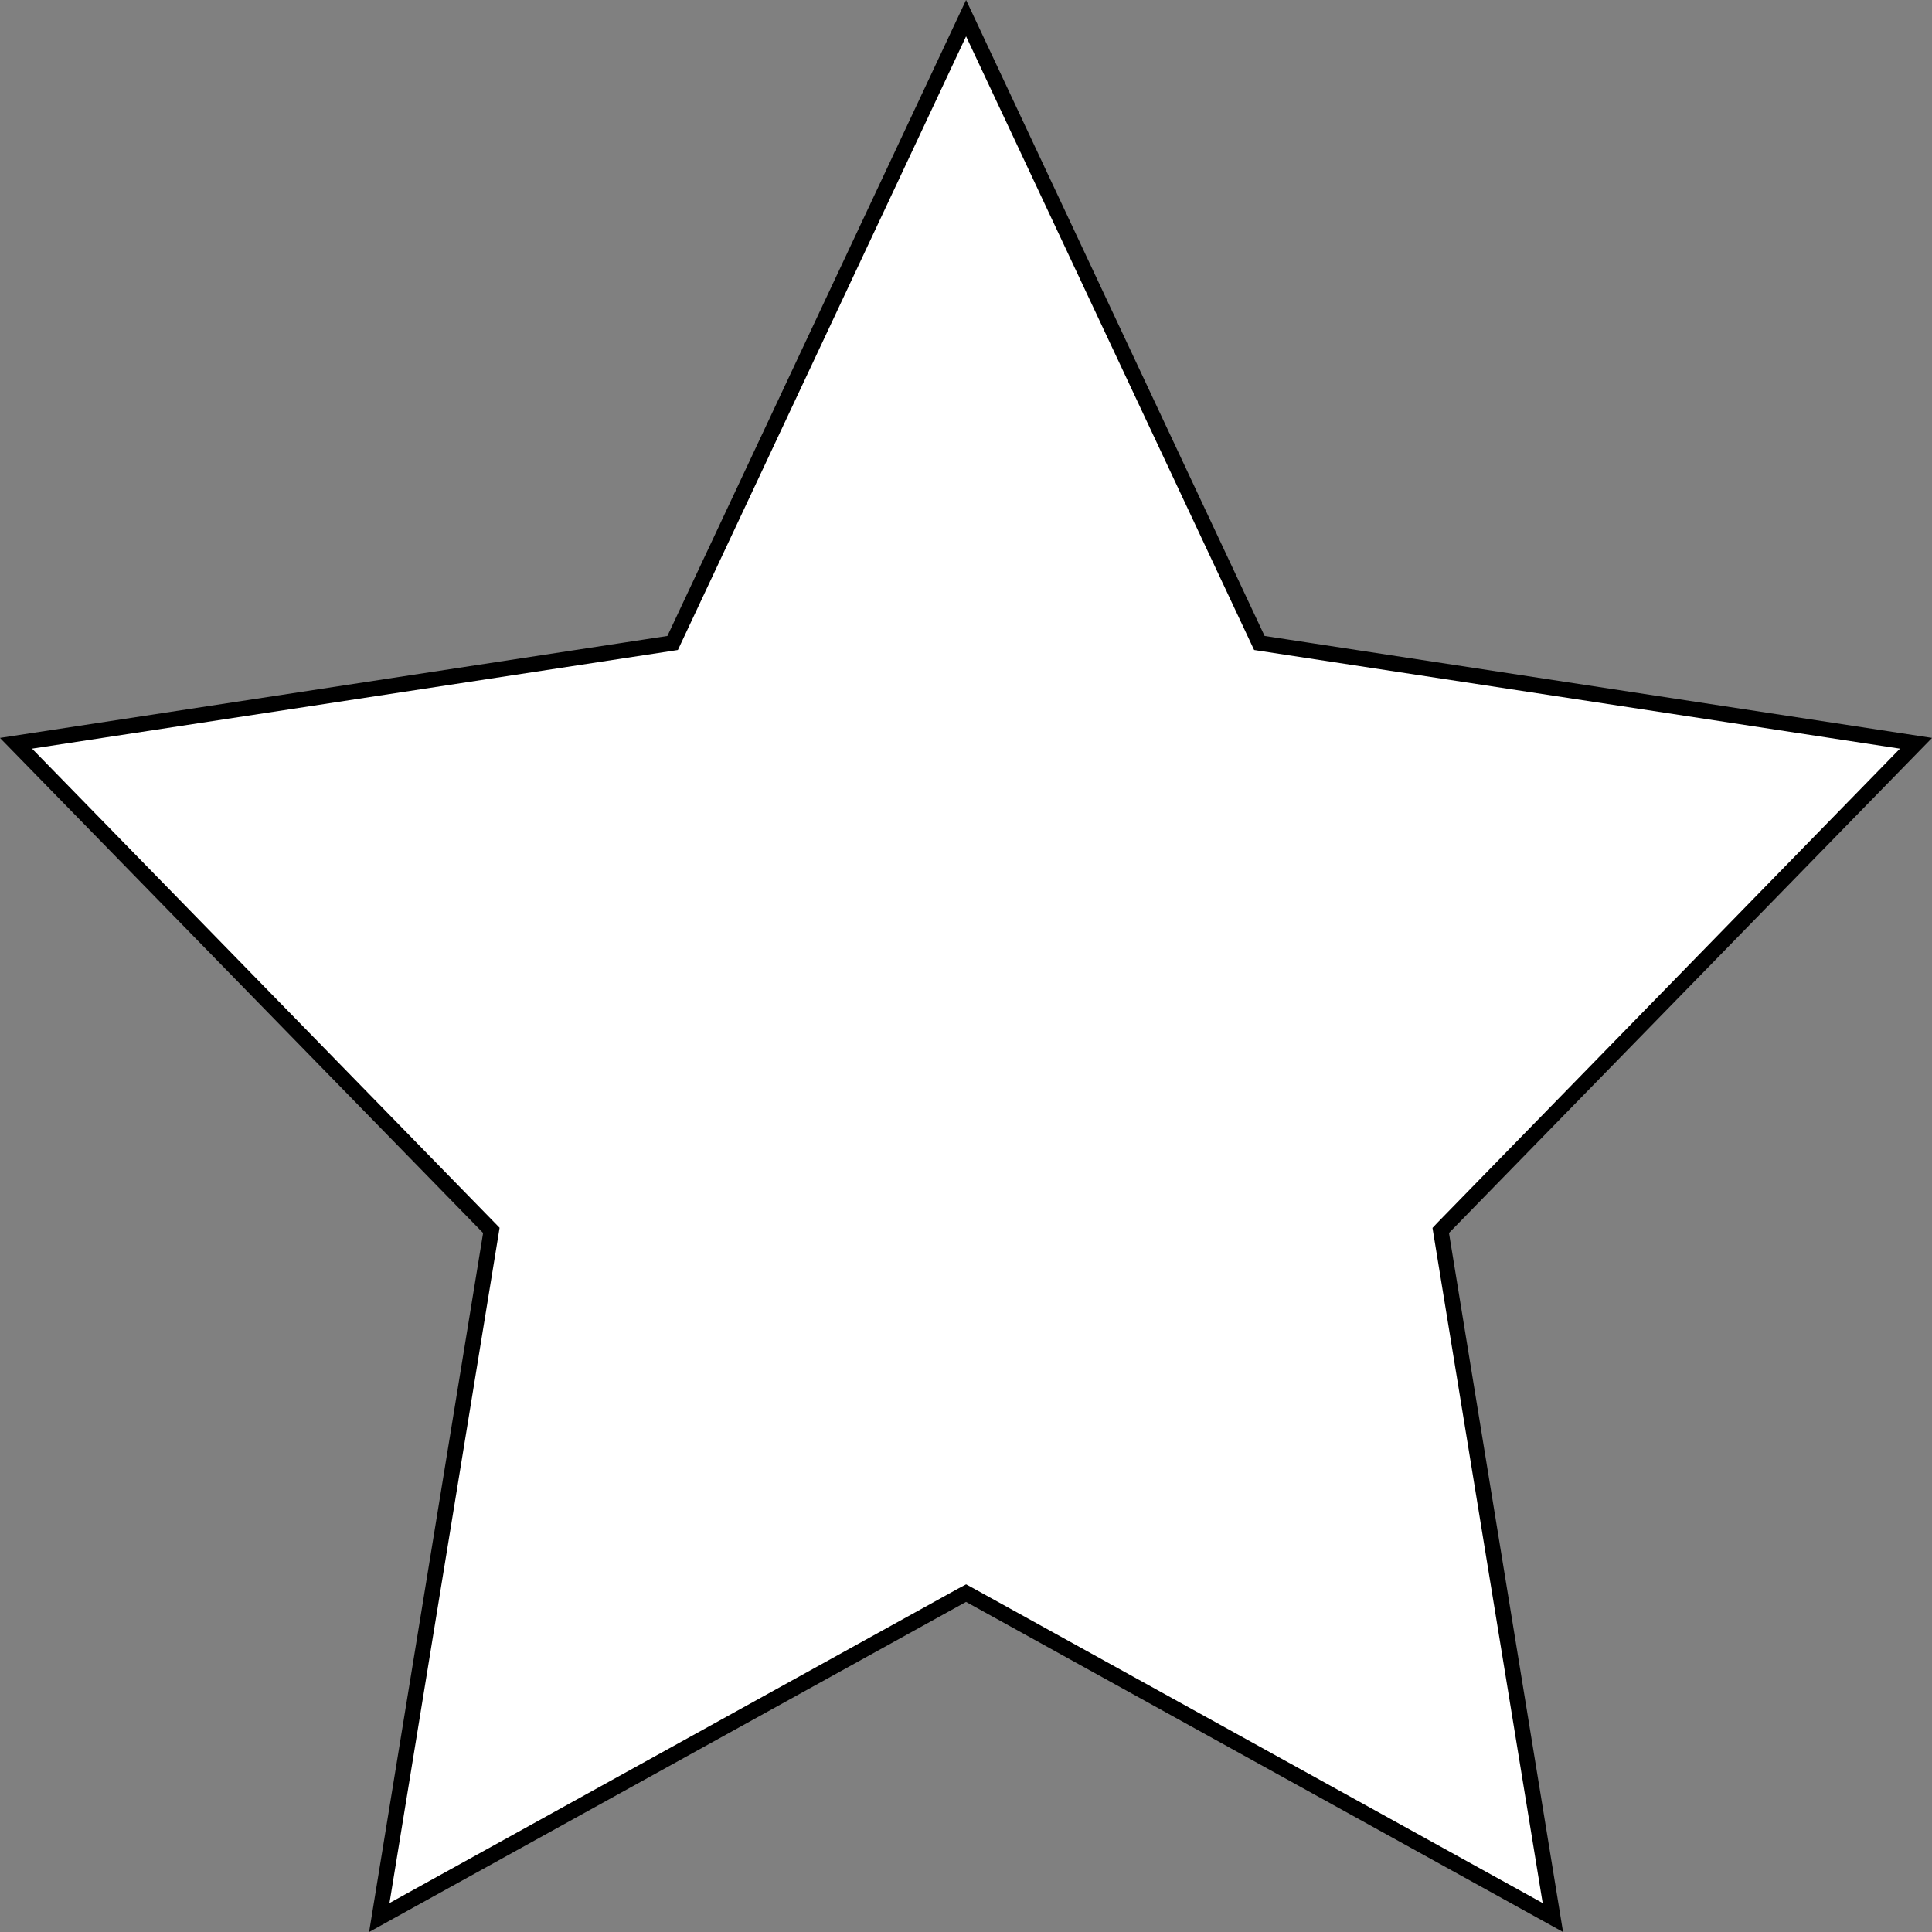 <svg width="25" height="25" viewBox="0 0 25 25" fill="none" xmlns="http://www.w3.org/2000/svg">
<rect x="0" y="0" width="25" height="25" fill="#808080" stroke="none"/>
<path d="M12.549 20.641L12.501 20.615L12.452 20.641L4.908 24.813L6.35 15.971L6.358 15.921L6.323 15.885L0.207 9.618L8.652 8.328L8.704 8.32L8.727 8.271L12.501 0.235L16.273 8.271L16.296 8.32L16.348 8.328L24.793 9.618L18.678 15.885L18.643 15.922L18.651 15.971L20.094 24.813L12.549 20.641Z" fill="white" stroke="black" stroke-width="0.2"/>
</svg>
